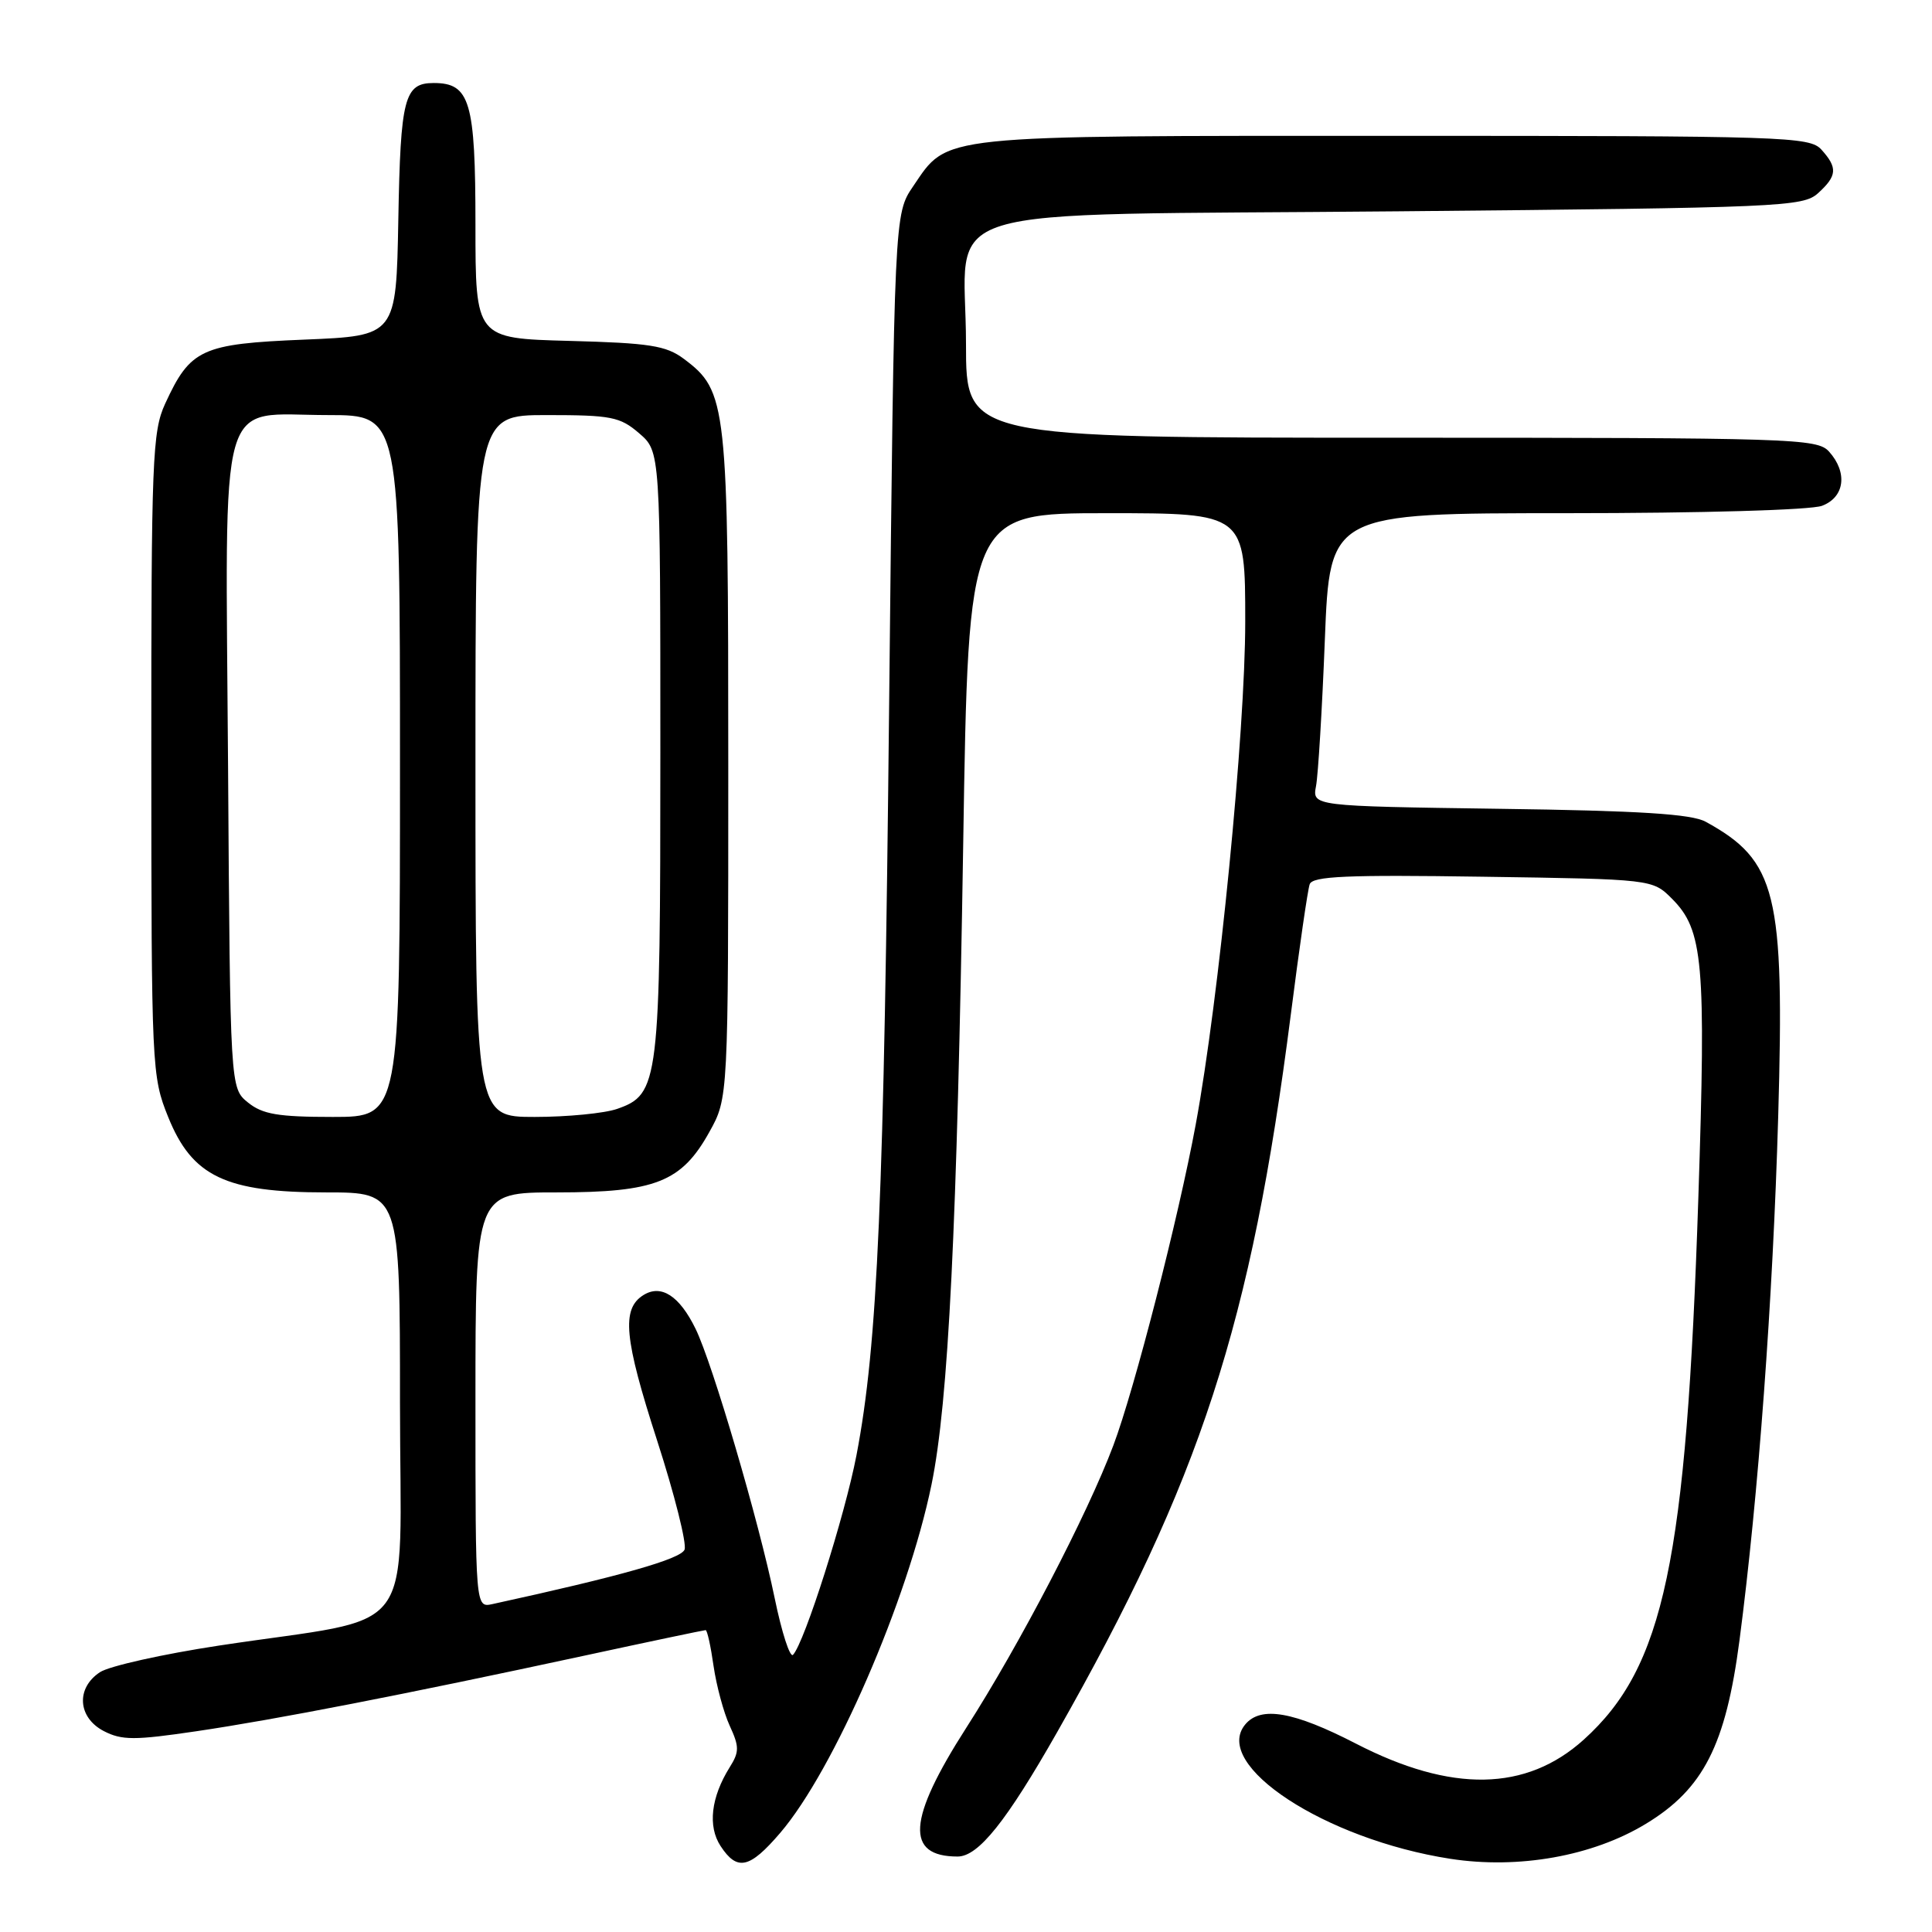 <?xml version="1.0" encoding="UTF-8" standalone="no"?>
<!DOCTYPE svg PUBLIC "-//W3C//DTD SVG 1.1//EN" "http://www.w3.org/Graphics/SVG/1.1/DTD/svg11.dtd" >
<svg xmlns="http://www.w3.org/2000/svg" xmlns:xlink="http://www.w3.org/1999/xlink" version="1.1" viewBox="0 0 256 256">
 <g >
 <path fill="currentColor"
d=" M 103.38 242.87 C 110.50 234.56 120.28 212.04 123.43 196.72 C 125.68 185.79 126.82 162.59 127.63 111.84 C 128.32 68.00 128.32 68.00 146.66 68.00 C 165.00 68.00 165.00 68.00 165.00 82.37 C 165.00 96.96 161.52 132.35 158.44 149.00 C 156.15 161.39 150.33 184.07 147.53 191.51 C 144.09 200.67 135.08 217.96 128.03 228.95 C 120.25 241.09 119.92 246.00 126.89 246.00 C 129.64 246.00 133.36 241.34 140.09 229.50 C 159.09 196.05 165.78 175.50 171.03 134.50 C 172.15 125.70 173.28 117.90 173.54 117.17 C 173.91 116.10 178.42 115.90 196.48 116.17 C 218.96 116.50 218.96 116.50 221.55 119.09 C 225.69 123.24 226.07 127.47 225.04 158.70 C 223.45 206.95 220.50 220.89 209.87 230.50 C 202.23 237.40 192.33 237.57 179.67 231.04 C 171.41 226.78 167.06 226.02 165.00 228.50 C 160.54 233.87 175.60 243.73 192.17 246.30 C 201.22 247.70 211.03 245.95 218.08 241.67 C 225.71 237.05 228.67 231.24 230.49 217.36 C 232.99 198.30 234.92 172.18 235.62 147.96 C 236.47 118.32 235.42 114.04 226.00 108.88 C 224.13 107.86 217.27 107.42 198.69 107.17 C 173.88 106.82 173.88 106.82 174.38 104.16 C 174.66 102.70 175.19 93.96 175.55 84.75 C 176.21 68.00 176.21 68.00 207.54 68.00 C 225.48 68.00 239.97 67.58 241.43 67.02 C 244.44 65.88 244.85 62.60 242.35 59.83 C 240.78 58.10 237.66 58.00 184.35 58.00 C 128.00 58.00 128.00 58.00 128.00 45.61 C 128.00 26.59 121.48 28.60 185.31 28.00 C 236.11 27.53 238.90 27.40 240.90 25.60 C 243.43 23.30 243.52 22.23 241.35 19.83 C 239.78 18.10 236.70 18.00 184.75 18.00 C 123.71 18.00 125.69 17.79 121.00 24.68 C 118.50 28.35 118.50 28.35 117.82 92.92 C 117.14 158.87 116.30 178.13 113.49 192.81 C 111.96 200.80 106.60 217.67 105.08 219.27 C 104.68 219.70 103.59 216.33 102.65 211.77 C 100.55 201.56 94.42 180.69 92.17 176.08 C 90.03 171.70 87.61 170.13 85.25 171.61 C 82.33 173.44 82.69 177.32 87.07 190.87 C 89.38 198.02 91.01 204.52 90.71 205.33 C 90.22 206.58 82.27 208.84 65.25 212.55 C 63.00 213.04 63.00 213.04 63.00 185.52 C 63.00 158.00 63.00 158.00 73.75 158.00 C 86.84 158.00 90.31 156.63 93.99 150.00 C 96.50 145.50 96.50 145.50 96.50 101.50 C 96.50 53.30 96.34 51.84 90.60 47.54 C 88.25 45.79 86.07 45.45 75.43 45.17 C 63.00 44.84 63.00 44.84 63.00 29.75 C 63.00 13.44 62.28 11.00 57.47 11.00 C 53.57 11.00 53.07 12.96 52.78 29.07 C 52.50 44.50 52.50 44.50 40.35 45.00 C 26.68 45.56 25.22 46.24 21.88 53.50 C 20.19 57.18 20.04 60.87 20.05 100.00 C 20.06 141.57 20.11 142.62 22.28 148.00 C 25.46 155.89 29.88 158.00 43.21 158.00 C 53.00 158.00 53.00 158.00 53.00 185.93 C 53.00 217.83 55.88 213.97 29.00 218.05 C 21.57 219.18 14.49 220.76 13.25 221.57 C 10.04 223.68 10.29 227.58 13.76 229.38 C 16.15 230.61 17.82 230.61 26.01 229.40 C 36.58 227.84 53.58 224.53 77.31 219.41 C 86.00 217.53 93.29 216.00 93.50 216.00 C 93.71 216.00 94.18 218.14 94.55 220.75 C 94.93 223.36 95.89 226.93 96.69 228.67 C 97.97 231.45 97.97 232.13 96.69 234.17 C 94.21 238.14 93.76 241.99 95.48 244.61 C 97.68 247.97 99.32 247.61 103.38 242.87 Z  M 32.86 146.09 C 30.50 144.18 30.50 144.18 30.22 101.62 C 29.88 50.72 28.66 55.00 43.50 55.00 C 53.00 55.00 53.00 55.00 53.00 101.50 C 53.00 148.00 53.00 148.00 44.11 148.00 C 36.85 148.00 34.79 147.65 32.86 146.09 Z  M 63.00 101.50 C 63.00 55.00 63.00 55.00 72.44 55.00 C 80.99 55.00 82.16 55.23 84.69 57.41 C 87.50 59.83 87.50 59.83 87.50 99.66 C 87.50 143.58 87.33 144.99 81.76 146.94 C 80.08 147.52 75.17 148.00 70.85 148.00 C 63.00 148.00 63.00 148.00 63.00 101.50 Z "/>
</g>
</svg>